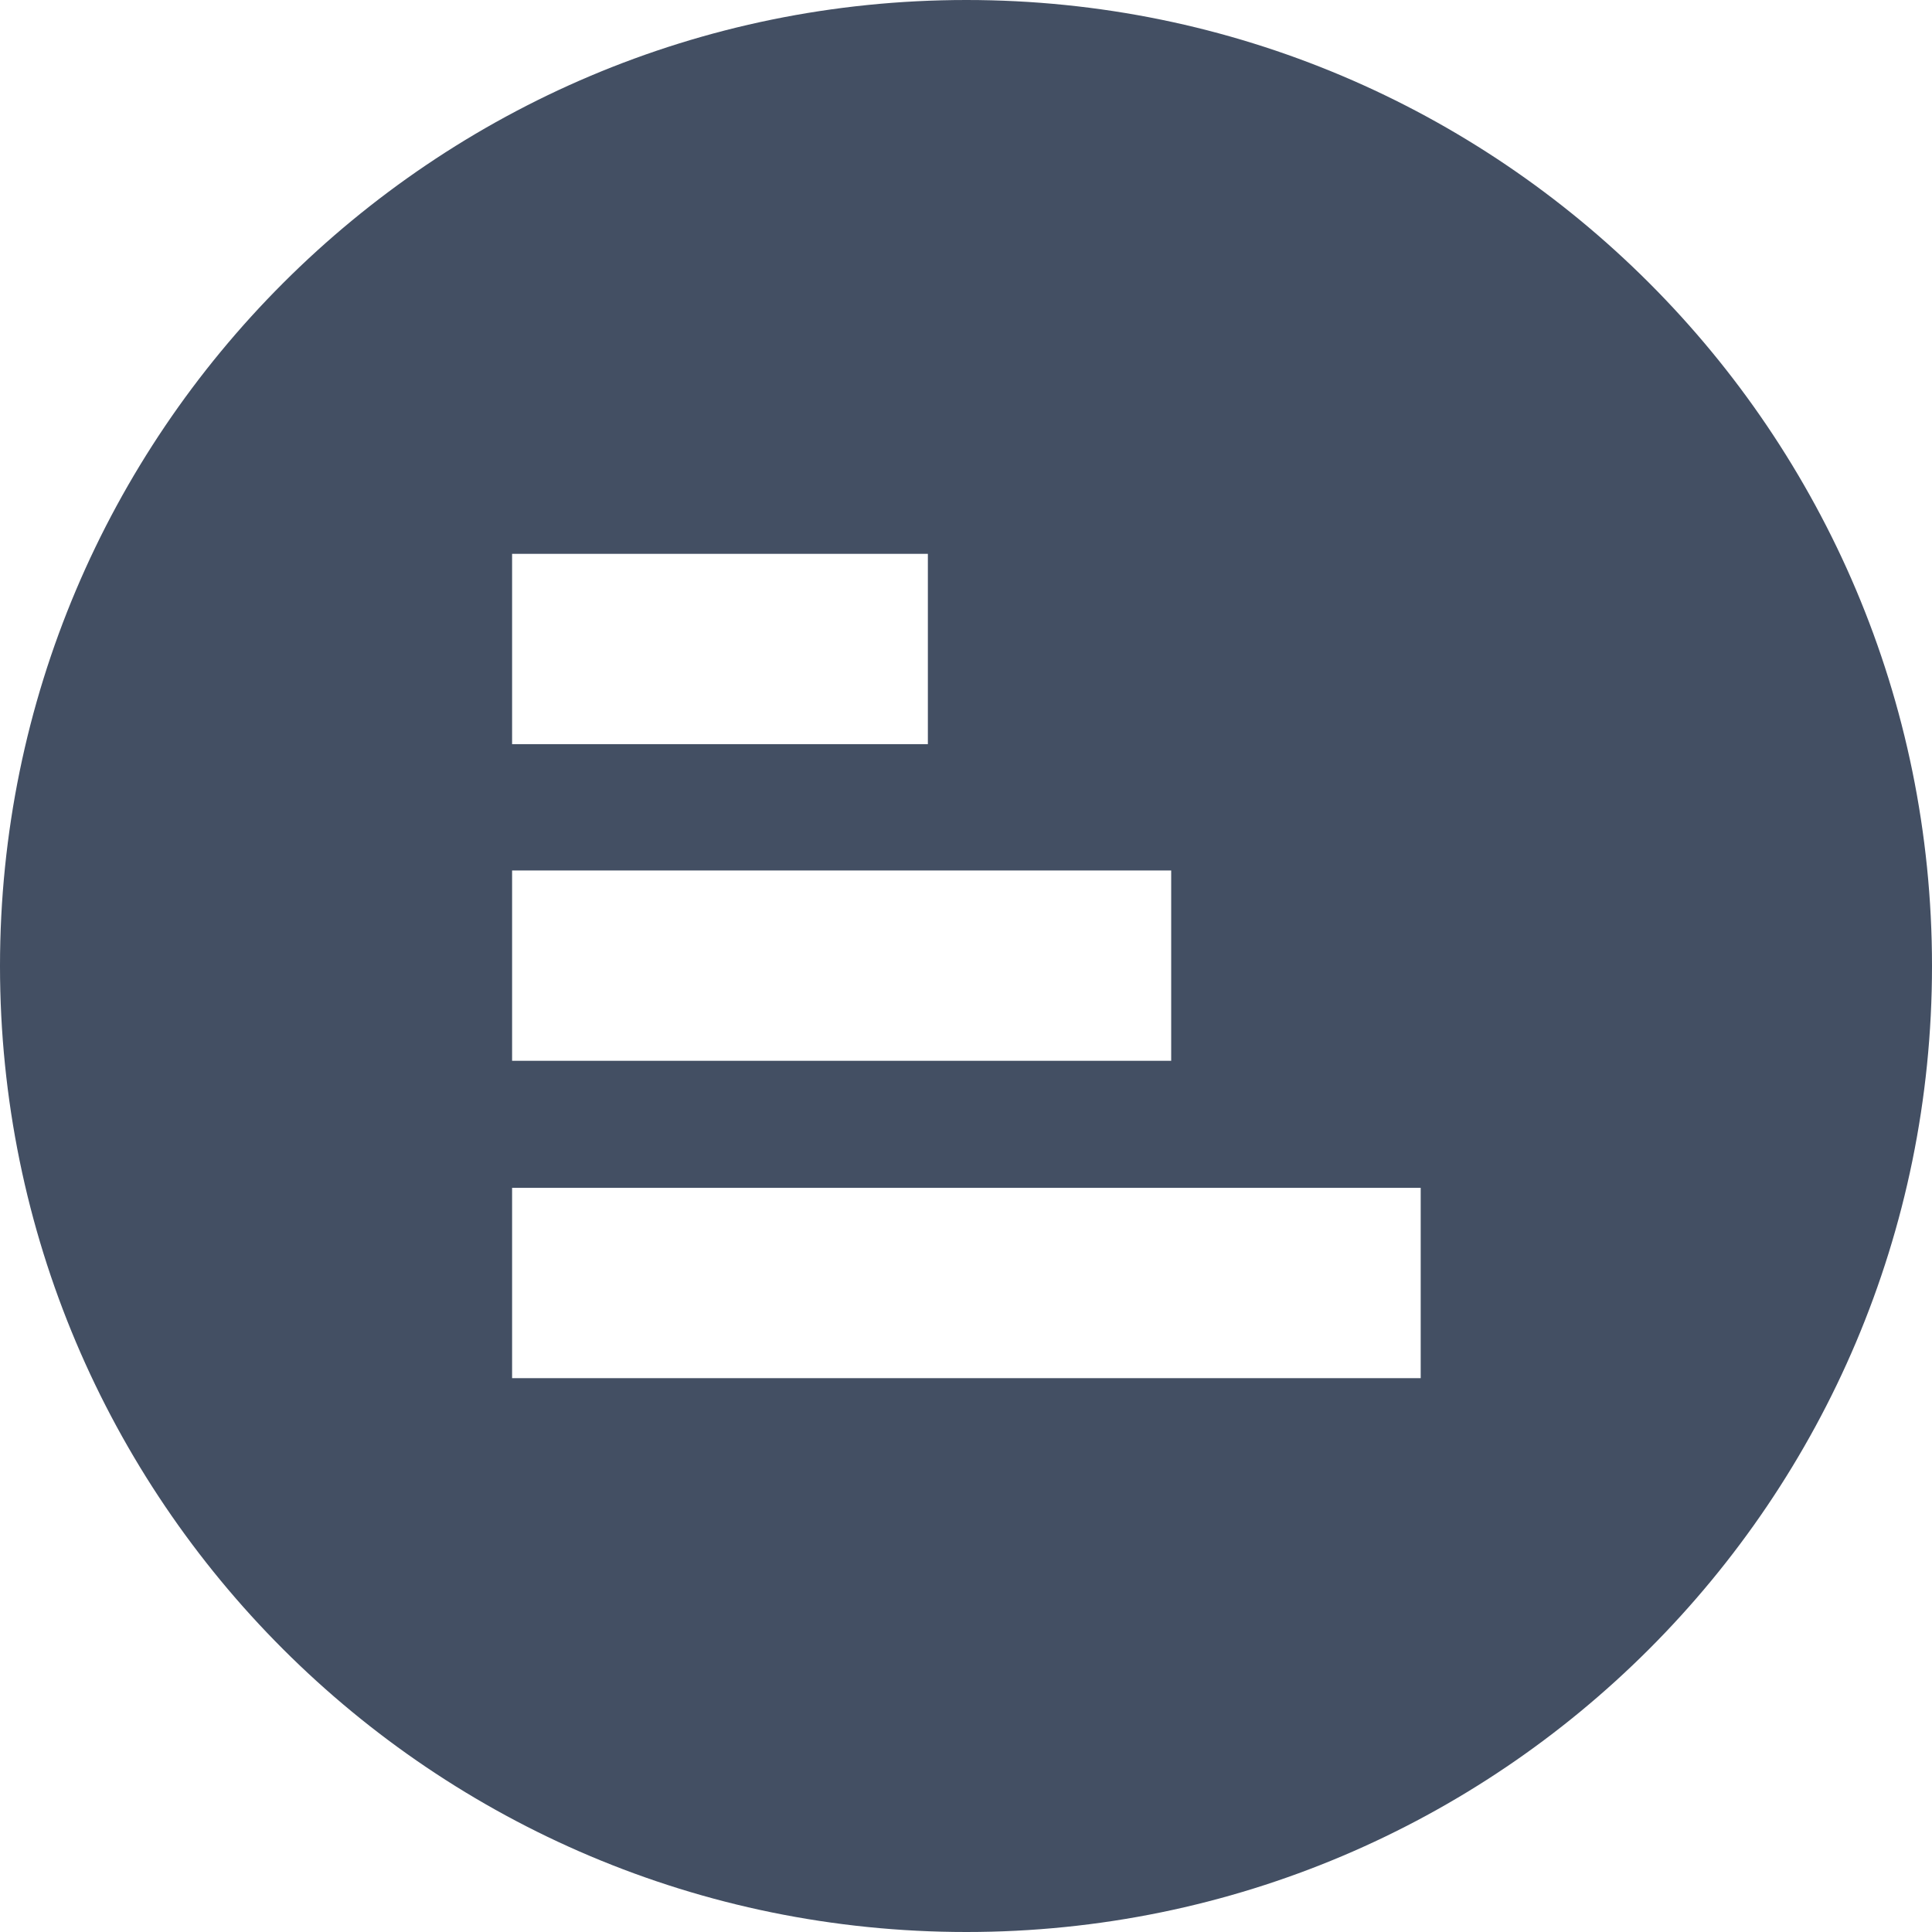 <svg width="34" height="34" viewBox="0 0 34 34" fill="none" xmlns="http://www.w3.org/2000/svg">
<path d="M34 17C34 7.605 26.384 -3.32896e-07 17.007 -7.42797e-07C7.616 -1.15329e-06 -3.33029e-07 7.619 -7.43093e-07 17C-1.15375e-06 26.395 7.616 34 17.007 34C26.384 34 34 26.395 34 17ZM9.012 13.096L9.012 9.747L16.329 9.747L16.329 13.096L9.012 13.096ZM9.012 18.668L9.012 15.319L20.611 15.319L20.611 18.668L9.012 18.668ZM9.012 24.239L9.012 20.904L25.002 20.904L25.002 24.253L9.012 24.253L9.012 24.239Z" fill="#434F63"/>
</svg>
